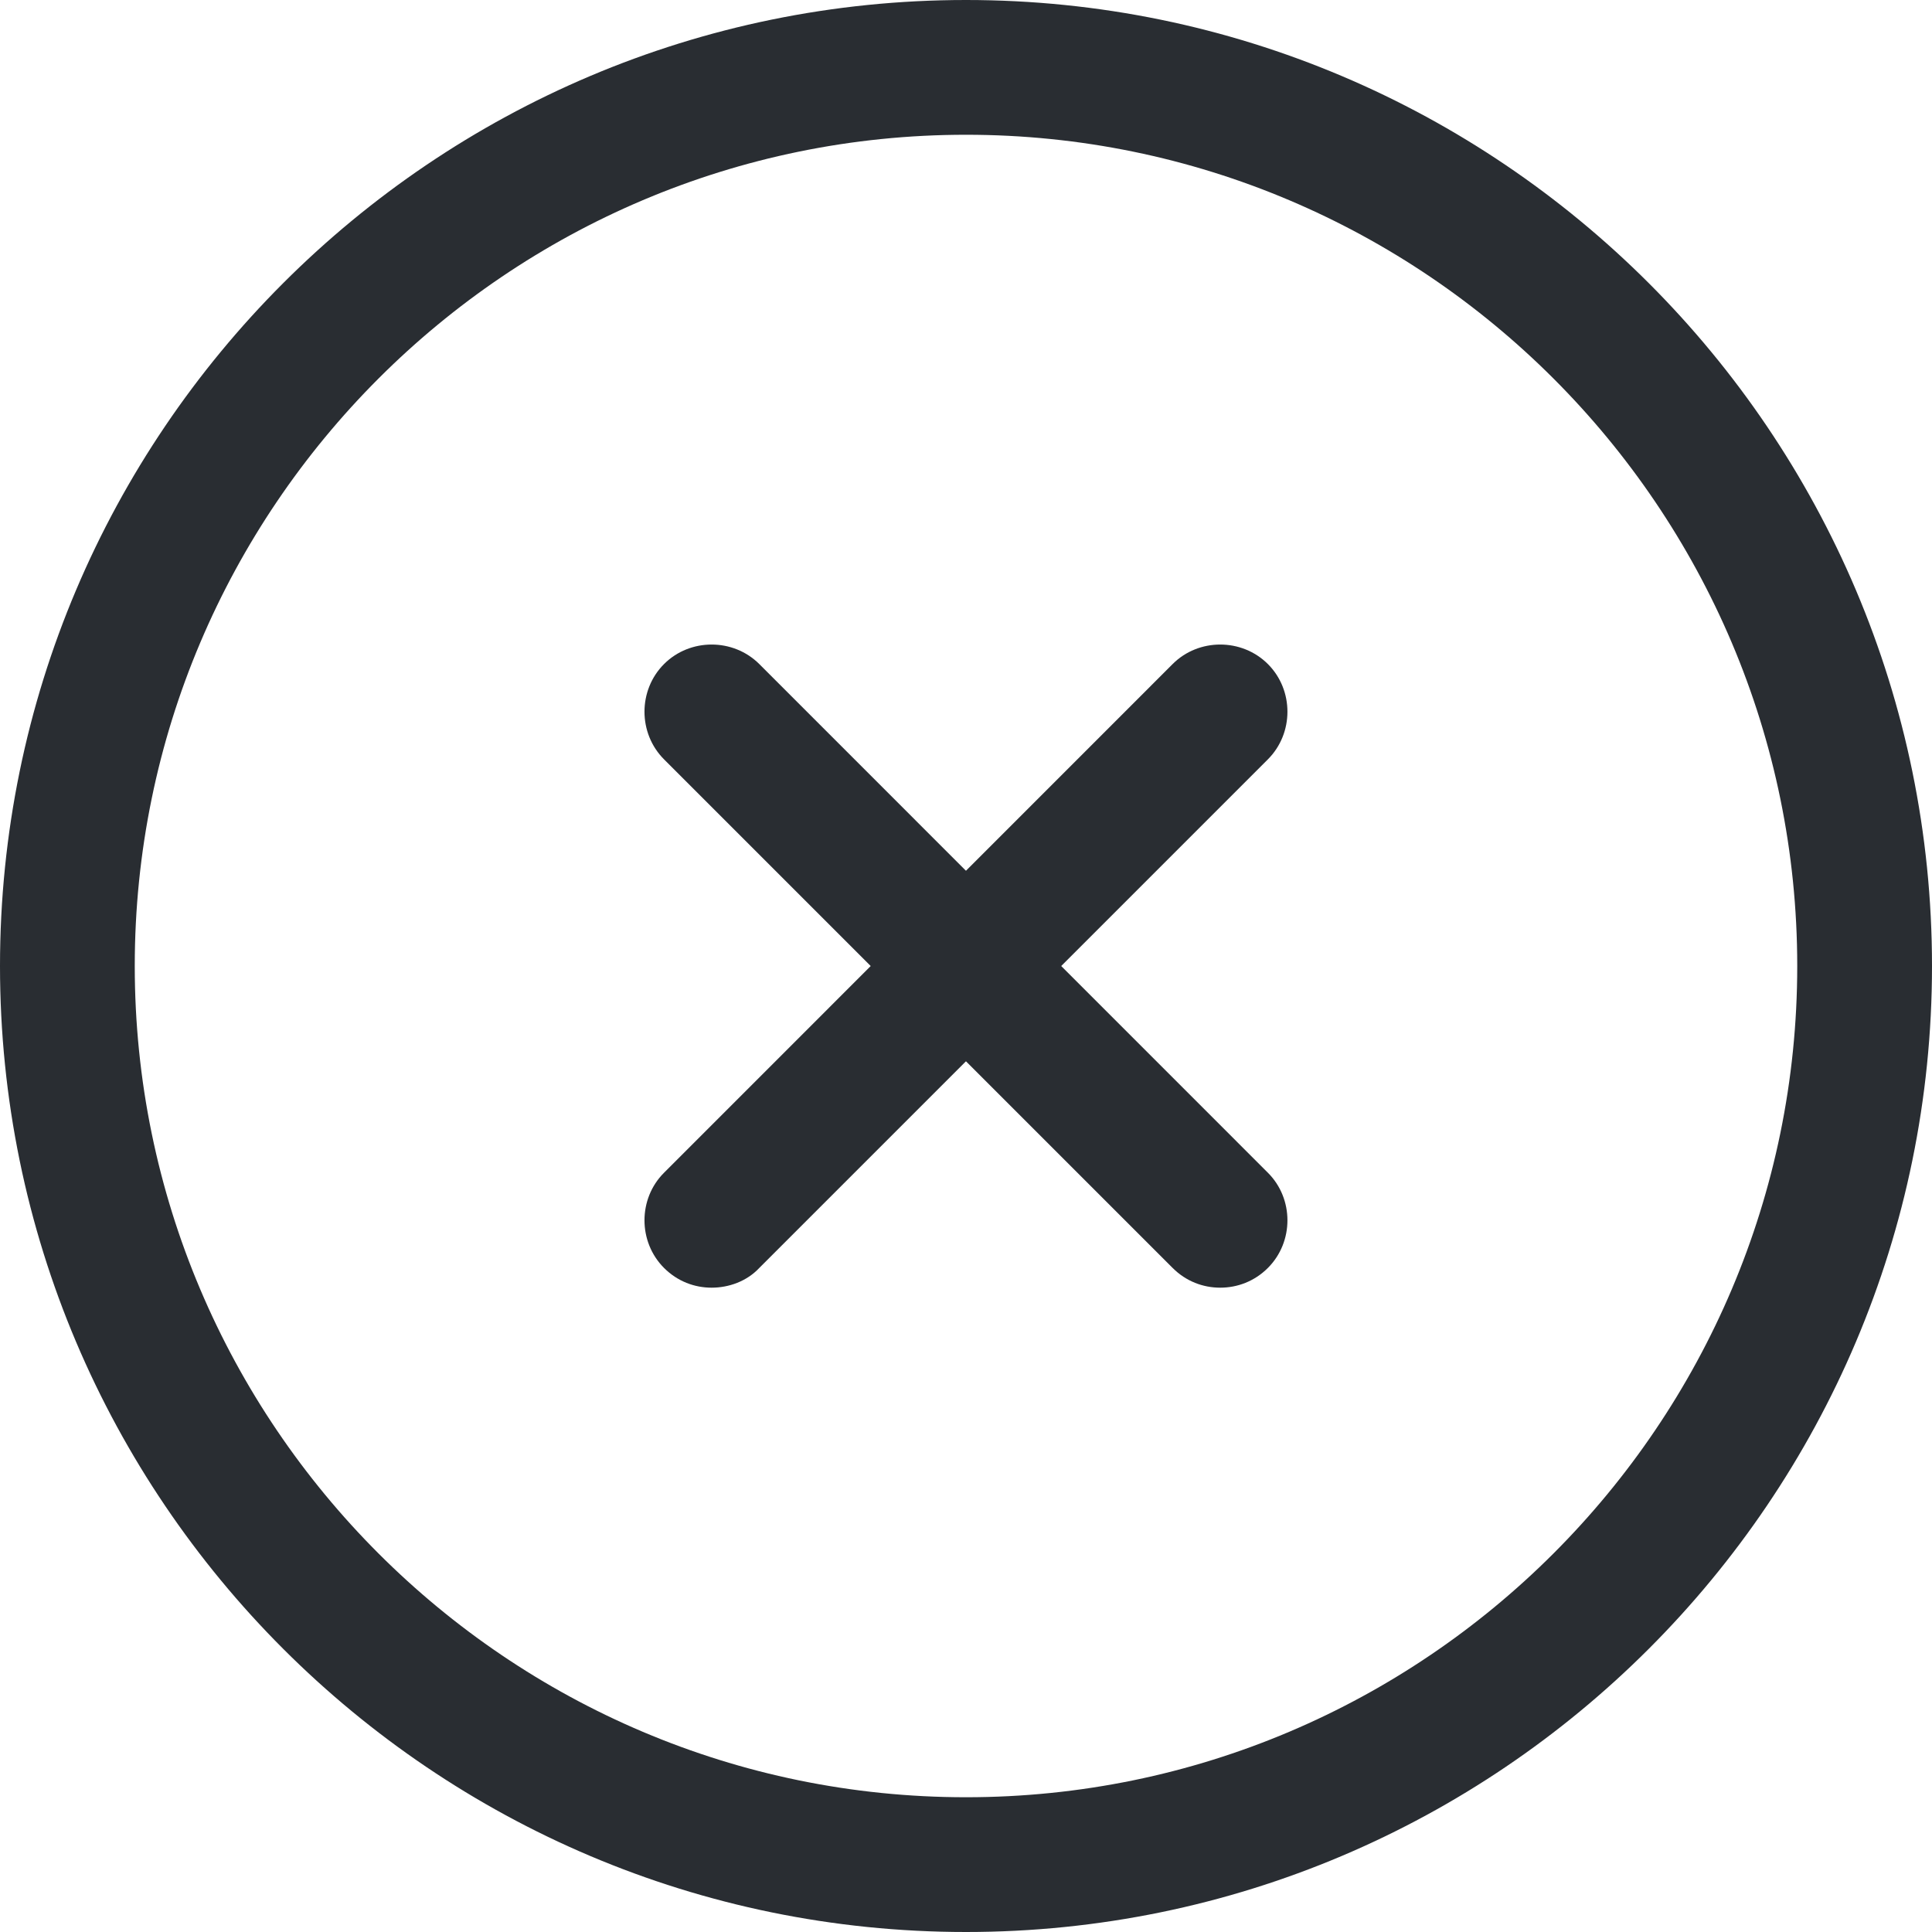 <svg width="24" height="24" viewBox="0 0 24 24" fill="none" xmlns="http://www.w3.org/2000/svg">
<path d="M12 24C5.38 24 0 18.619 0 12C0 5.38 5.38 0 12 0C18.619 0 24 5.38 24 12C24 18.619 18.619 24 12 24ZM12 1.674C6.307 1.674 1.674 6.307 1.674 12C1.674 17.693 6.307 22.326 12 22.326C17.693 22.326 22.326 17.693 22.326 12C22.326 6.307 17.693 1.674 12 1.674Z" fill="#292D32"/>
<path d="M8.84 15.996C8.628 15.996 8.416 15.918 8.249 15.751C7.925 15.427 7.925 14.891 8.249 14.568L14.567 8.249C14.89 7.926 15.426 7.926 15.75 8.249C16.074 8.573 16.074 9.109 15.75 9.433L9.432 15.751C9.276 15.918 9.052 15.996 8.84 15.996Z" fill="#292D32"/>
<path d="M15.158 15.996C14.946 15.996 14.734 15.918 14.567 15.751L8.249 9.433C7.925 9.109 7.925 8.573 8.249 8.249C8.572 7.926 9.108 7.926 9.432 8.249L15.75 14.568C16.074 14.891 16.074 15.427 15.75 15.751C15.583 15.918 15.37 15.996 15.158 15.996Z" fill="#292D32"/>
</svg>
